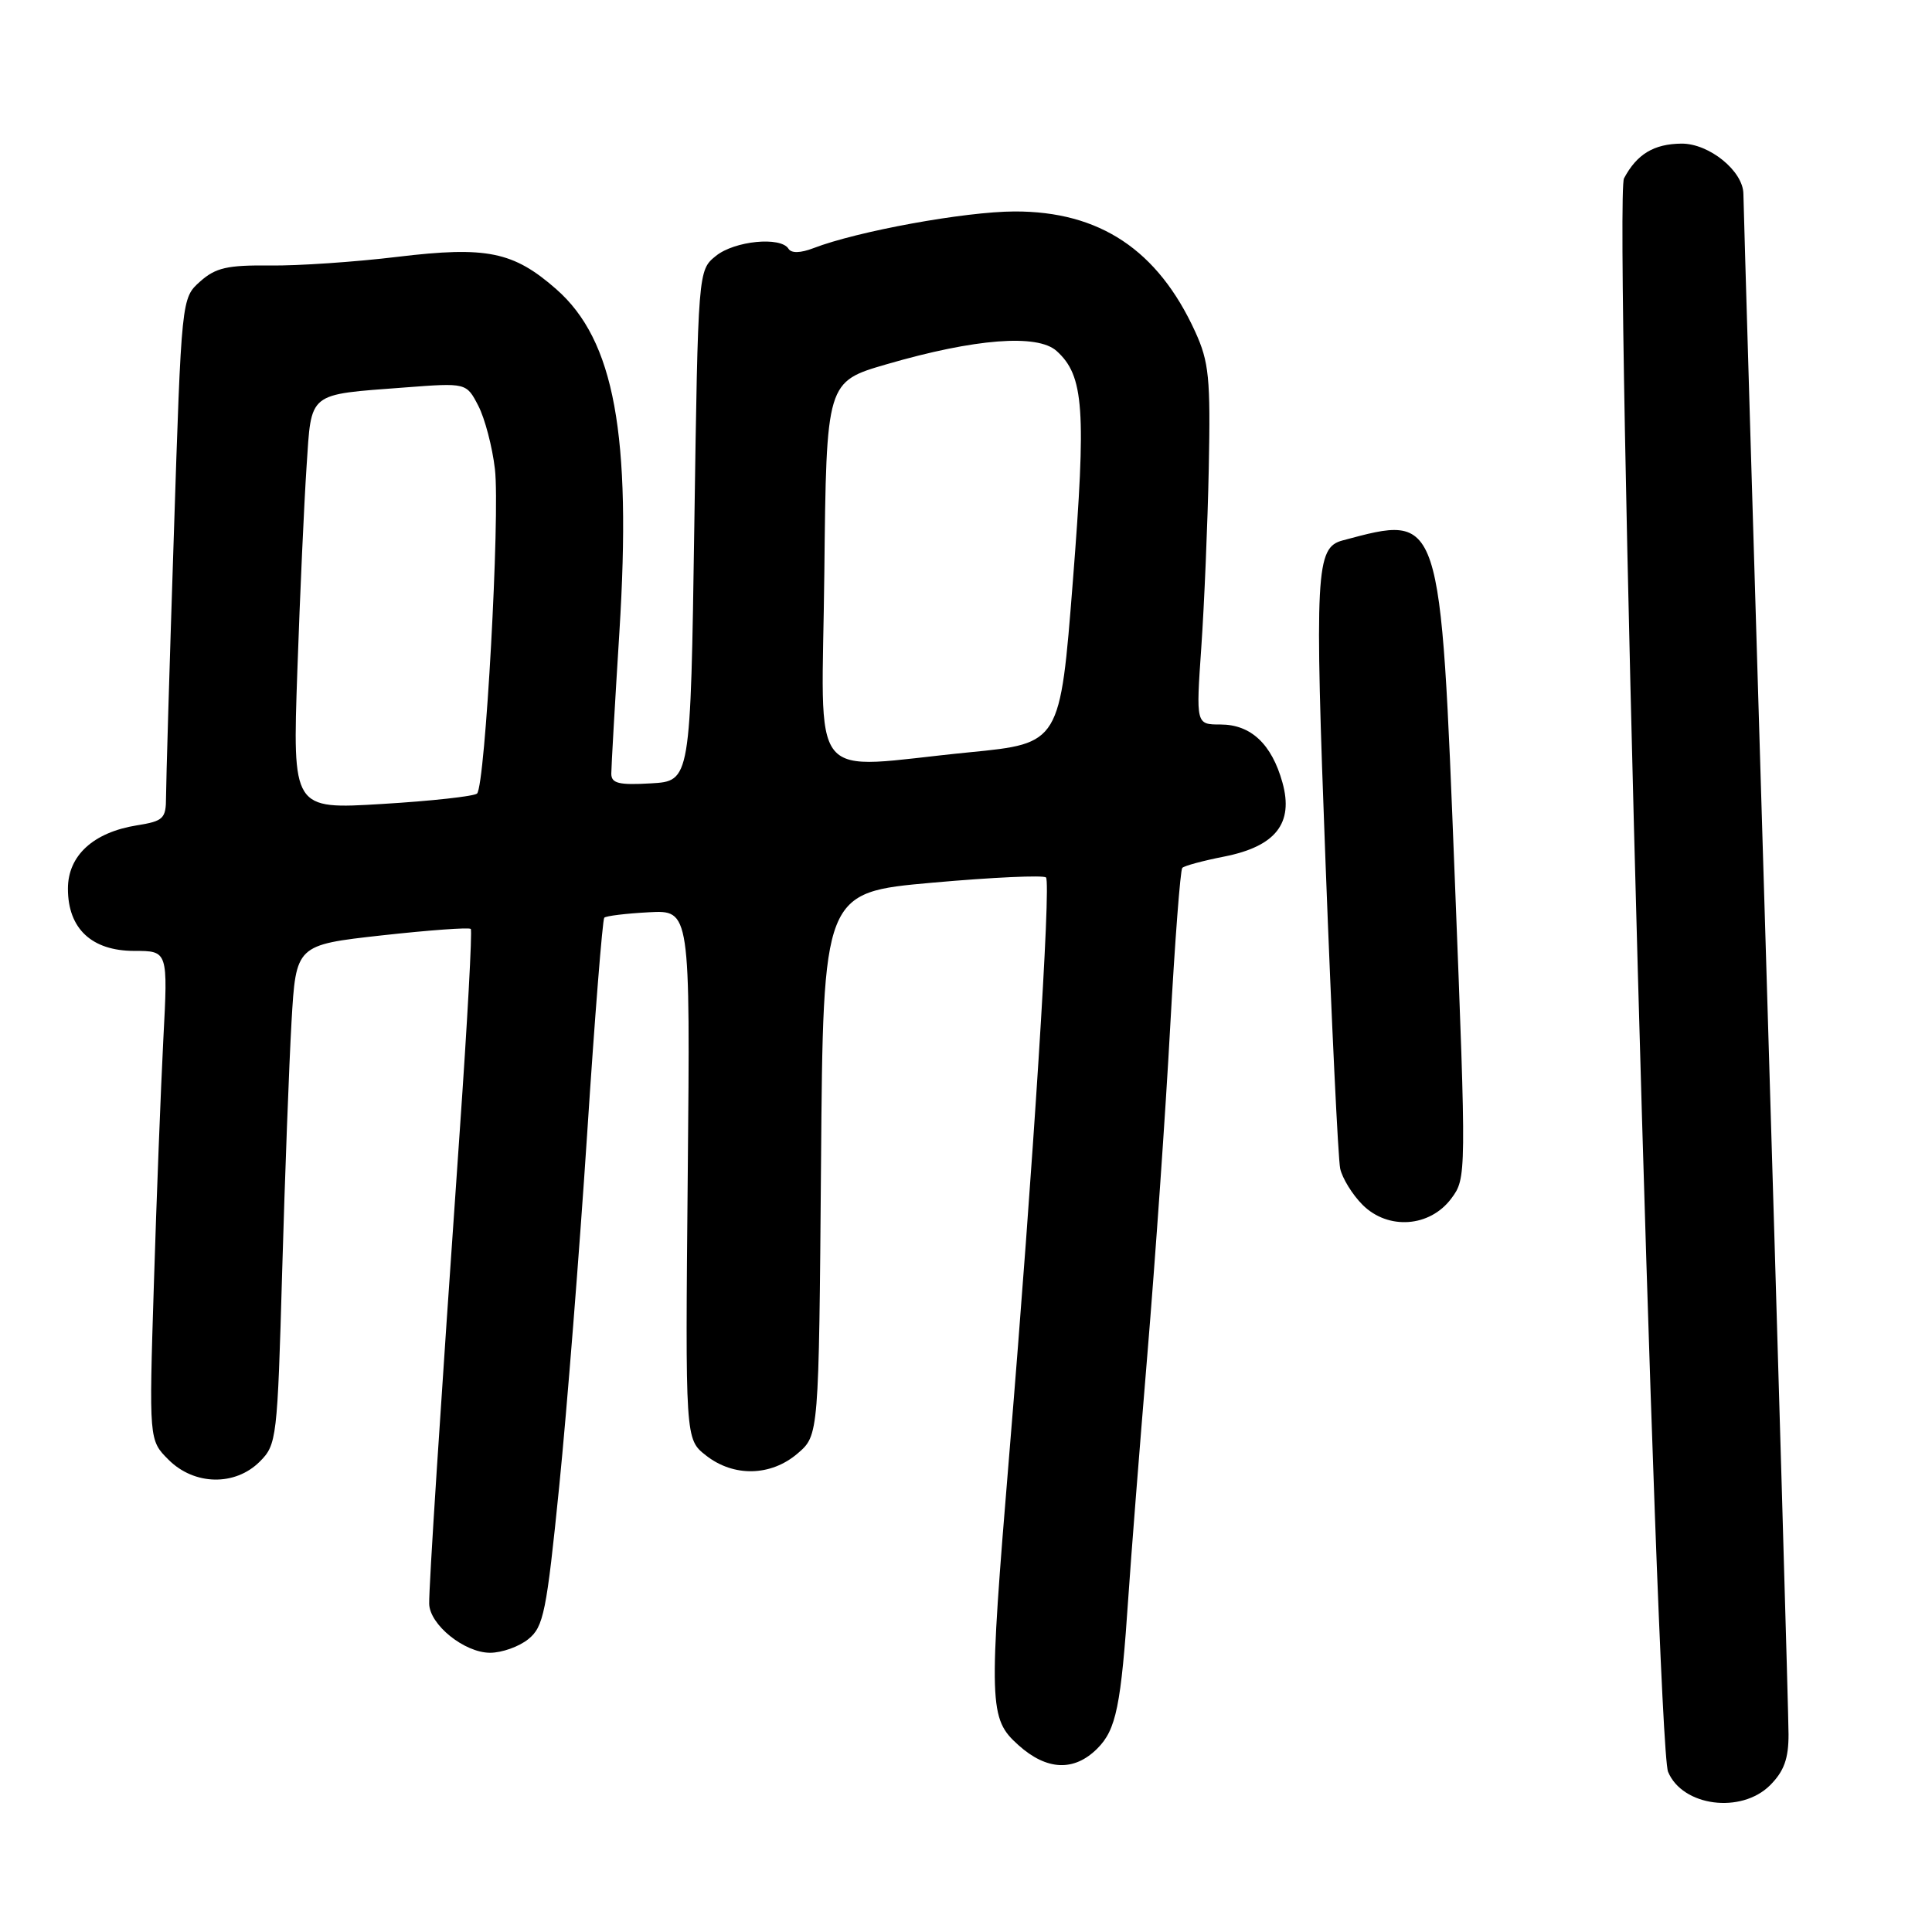 <?xml version="1.0" encoding="UTF-8" standalone="no"?>
<!DOCTYPE svg PUBLIC "-//W3C//DTD SVG 1.1//EN" "http://www.w3.org/Graphics/SVG/1.1/DTD/svg11.dtd" >
<svg xmlns="http://www.w3.org/2000/svg" xmlns:xlink="http://www.w3.org/1999/xlink" version="1.1" viewBox="0 0 256 256">
 <g >
 <path fill="currentColor"
d=" M 234.55 236.55 C 236.39 234.70 237.00 233.03 236.99 229.80 C 236.99 227.43 235.64 180.95 234.00 126.50 C 232.36 72.05 231.01 26.69 231.01 25.70 C 230.99 22.67 226.47 19.00 222.80 19.03 C 219.14 19.07 216.90 20.42 215.19 23.63 C 213.83 26.20 219.49 231.09 221.03 234.78 C 222.94 239.36 230.72 240.37 234.55 236.55 Z  M 145.40 231.69 C 147.90 229.19 148.54 226.08 149.52 211.50 C 149.85 206.55 150.98 192.15 152.03 179.50 C 153.08 166.85 154.45 147.28 155.06 136.00 C 155.68 124.72 156.40 115.28 156.66 115.00 C 156.92 114.72 159.42 114.05 162.21 113.50 C 169.03 112.15 171.44 109.10 169.93 103.69 C 168.51 98.59 165.75 96.00 161.73 96.00 C 158.47 96.00 158.47 96.00 159.18 85.75 C 159.57 80.11 160.02 69.42 160.17 62.00 C 160.41 50.09 160.20 47.96 158.37 43.95 C 153.42 33.12 145.71 27.99 134.43 28.02 C 127.83 28.04 113.60 30.64 107.79 32.88 C 106.07 33.54 104.85 33.57 104.48 32.96 C 103.45 31.31 97.33 31.91 94.86 33.91 C 92.50 35.82 92.50 35.82 92.00 69.66 C 91.50 103.50 91.50 103.50 86.25 103.80 C 81.99 104.05 81.00 103.80 81.00 102.51 C 81.00 101.64 81.48 93.21 82.07 83.79 C 83.71 57.57 81.41 45.08 73.71 38.32 C 68.03 33.33 64.48 32.61 52.69 34.03 C 47.08 34.71 39.46 35.23 35.75 35.18 C 30.14 35.12 28.57 35.47 26.52 37.30 C 24.05 39.50 24.05 39.50 23.03 71.00 C 22.46 88.33 22.00 103.90 22.00 105.62 C 22.00 108.47 21.66 108.80 18.15 109.36 C 12.36 110.29 9.00 113.37 9.00 117.76 C 9.00 123.05 12.15 126.00 17.80 126.00 C 22.26 126.00 22.26 126.00 21.64 137.75 C 21.31 144.21 20.74 158.80 20.39 170.17 C 19.74 190.83 19.74 190.83 22.33 193.42 C 25.74 196.83 31.15 196.94 34.42 193.67 C 36.67 191.42 36.76 190.66 37.39 168.42 C 37.75 155.82 38.31 140.94 38.63 135.36 C 39.22 125.21 39.22 125.21 50.62 123.94 C 56.88 123.25 62.18 122.86 62.38 123.09 C 62.59 123.31 61.93 135.43 60.91 150.00 C 58.26 188.02 56.83 210.20 56.87 212.50 C 56.92 215.28 61.54 219.00 64.94 219.00 C 66.50 219.00 68.78 218.19 70.01 217.19 C 72.03 215.56 72.42 213.62 74.10 196.94 C 75.12 186.80 76.78 165.79 77.80 150.26 C 78.81 134.73 79.84 121.83 80.07 121.60 C 80.31 121.36 82.97 121.04 85.98 120.88 C 91.46 120.59 91.46 120.59 91.13 155.65 C 90.80 190.70 90.80 190.70 93.54 192.85 C 97.21 195.74 102.15 195.63 105.69 192.59 C 108.50 190.18 108.50 190.18 108.79 154.21 C 109.07 118.25 109.07 118.25 123.54 116.96 C 131.50 116.25 138.28 115.94 138.60 116.27 C 139.29 116.96 136.90 154.45 133.75 192.50 C 130.97 226.15 131.02 227.72 134.96 231.25 C 138.71 234.61 142.33 234.76 145.40 231.69 Z  M 192.31 158.80 C 194.31 156.11 194.31 155.81 192.78 116.72 C 190.85 67.57 191.03 68.11 177.90 71.61 C 174.34 72.56 174.18 75.65 175.65 114.56 C 176.44 135.43 177.31 153.55 177.58 154.84 C 177.86 156.12 179.19 158.29 180.55 159.65 C 183.93 163.02 189.47 162.62 192.31 158.80 Z  M 39.40 88.88 C 39.75 78.77 40.30 66.60 40.62 61.84 C 41.29 51.81 40.65 52.33 53.65 51.34 C 61.80 50.72 61.80 50.72 63.38 53.77 C 64.25 55.45 65.24 59.23 65.58 62.16 C 66.28 68.19 64.30 104.12 63.21 105.15 C 62.82 105.51 57.16 106.14 50.63 106.53 C 38.76 107.25 38.76 107.25 39.40 88.88 Z  M 109.23 75.79 C 109.50 50.58 109.50 50.58 117.50 48.26 C 129.19 44.86 137.48 44.22 140.01 46.51 C 143.64 49.79 143.95 54.21 142.16 77.00 C 140.47 98.50 140.47 98.50 128.49 99.68 C 106.56 101.83 108.93 104.76 109.23 75.79 Z "/>
</g>
</svg>